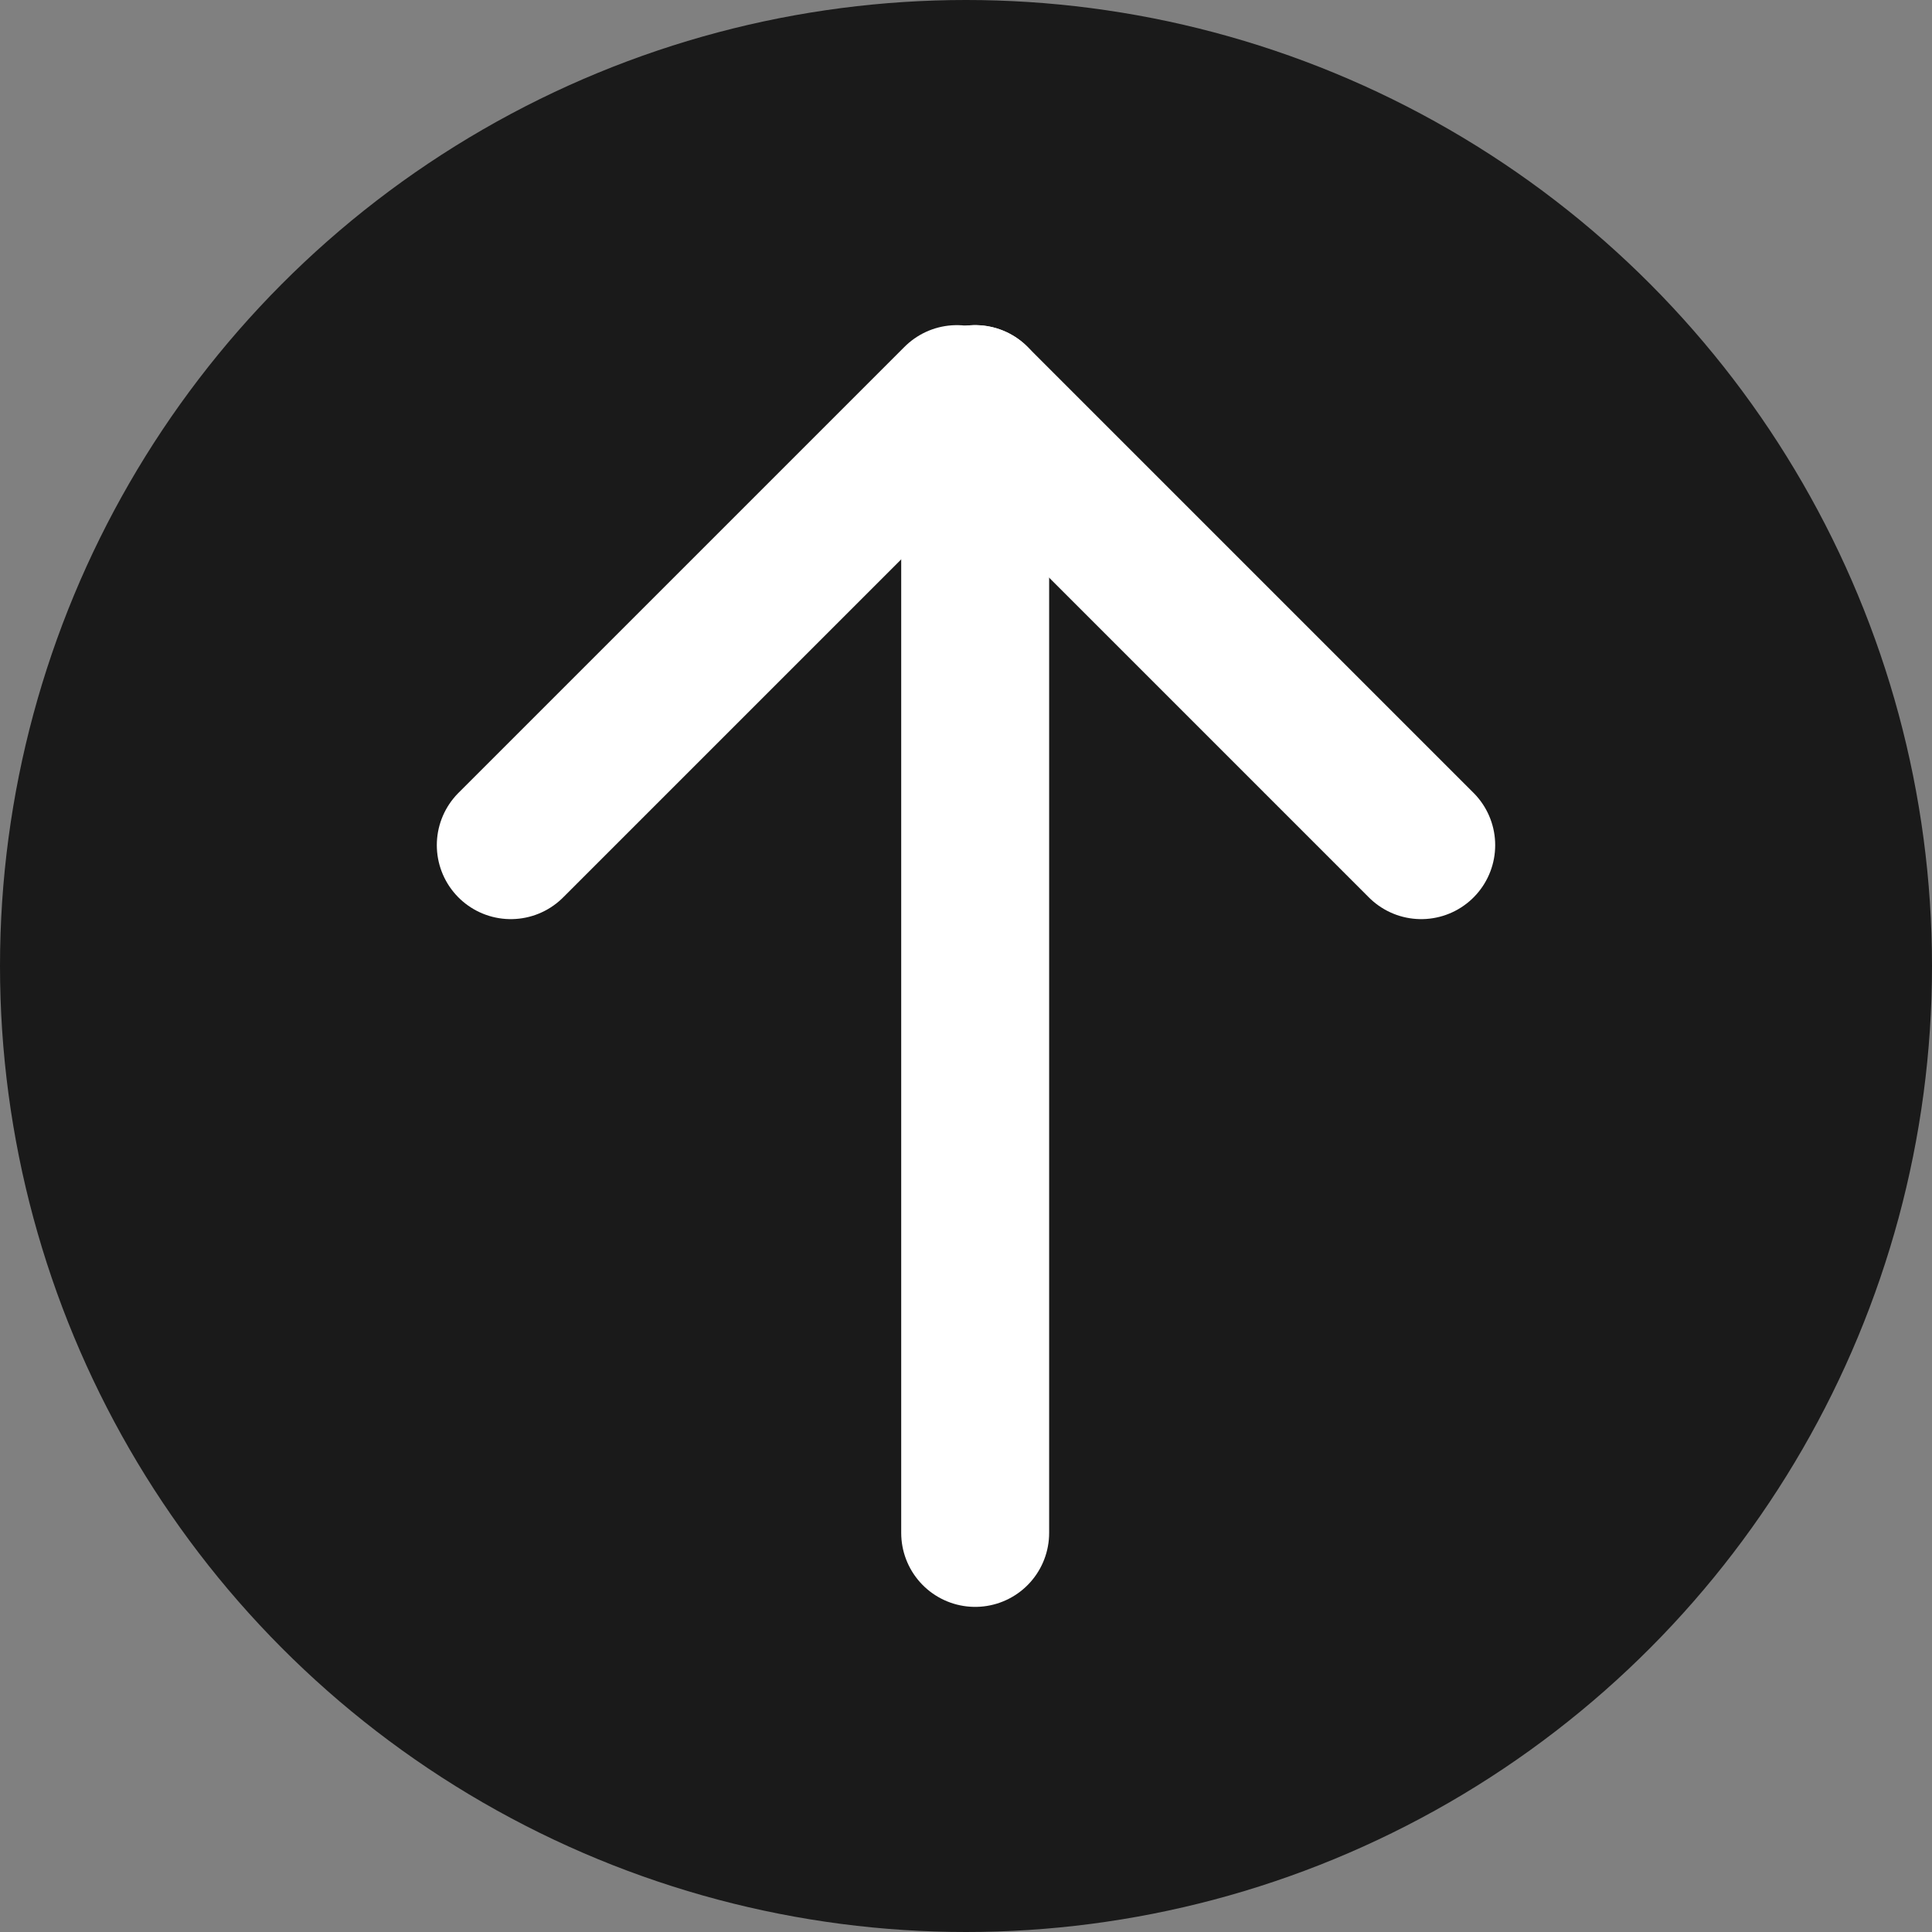 <?xml version="1.0" encoding="UTF-8" standalone="no"?>
<!-- Created with Inkscape (http://www.inkscape.org/) -->

<svg
   width="91.418mm"
   height="91.418mm"
   viewBox="0 0 91.418 91.418"
   version="1.1"
   id="svg1"
   xmlns:inkscape="http://www.inkscape.org/namespaces/inkscape"
   xmlns:sodipodi="http://sodipodi.sourceforge.net/DTD/sodipodi-0.dtd"
   xmlns="http://www.w3.org/2000/svg"
   xmlns:svg="http://www.w3.org/2000/svg">
  <rect x="0" y="0" width="91.418" height="91.418" fill="#808080" stroke="none"/>
  <sodipodi:namedview
     id="namedview1"
     pagecolor="#ffffff"
     bordercolor="#111111"
     borderopacity="1"
     inkscape:showpageshadow="0"
     inkscape:pageopacity="0"
     inkscape:pagecheckerboard="1"
     inkscape:deskcolor="#d1d1d1"
     inkscape:document-units="mm" />
  <defs
     id="defs1" />
  <g
     inkscape:label="Layer 1"
     inkscape:groupmode="layer"
     id="layer1"
     transform="translate(-59.291,-102.791)">
    <circle
       style="fill:#1a1a1a;stroke:none;stroke-width:20;stroke-linecap:round;stroke-linejoin:round;paint-order:stroke fill markers"
       id="path1"
       cx="105"
       cy="148.5"
       r="45.709" />
    <g
       id="g3"
       transform="translate(0.867,5.365)">
      <path
         style="fill:#1a1a1a;stroke:#ffffff;stroke-width:7;stroke-linecap:round;stroke-linejoin:round;stroke-dasharray:none;paint-order:stroke fill markers"
         d="m 104.567,169.96 c 0,-53.649 0,-53.649 0,-53.649"
         id="path2" />
      <path
         style="fill:#1a1a1a;stroke:#ffffff;stroke-width:7;stroke-linecap:round;stroke-linejoin:round;stroke-dasharray:none;stroke-opacity:1;paint-order:stroke fill markers"
         d="m 104.567,116.311 15.417,15.417 5.689,5.689"
         id="path3"
         sodipodi:nodetypes="ccc" />
      <path
         style="fill:#1a1a1a;stroke:#ffffff;stroke-width:7;stroke-linecap:round;stroke-linejoin:round;stroke-dasharray:none;paint-order:stroke fill markers"
         d="M 103.7,116.311 82.593,137.417"
         id="path3-9" />
    </g>
  </g>
</svg>

